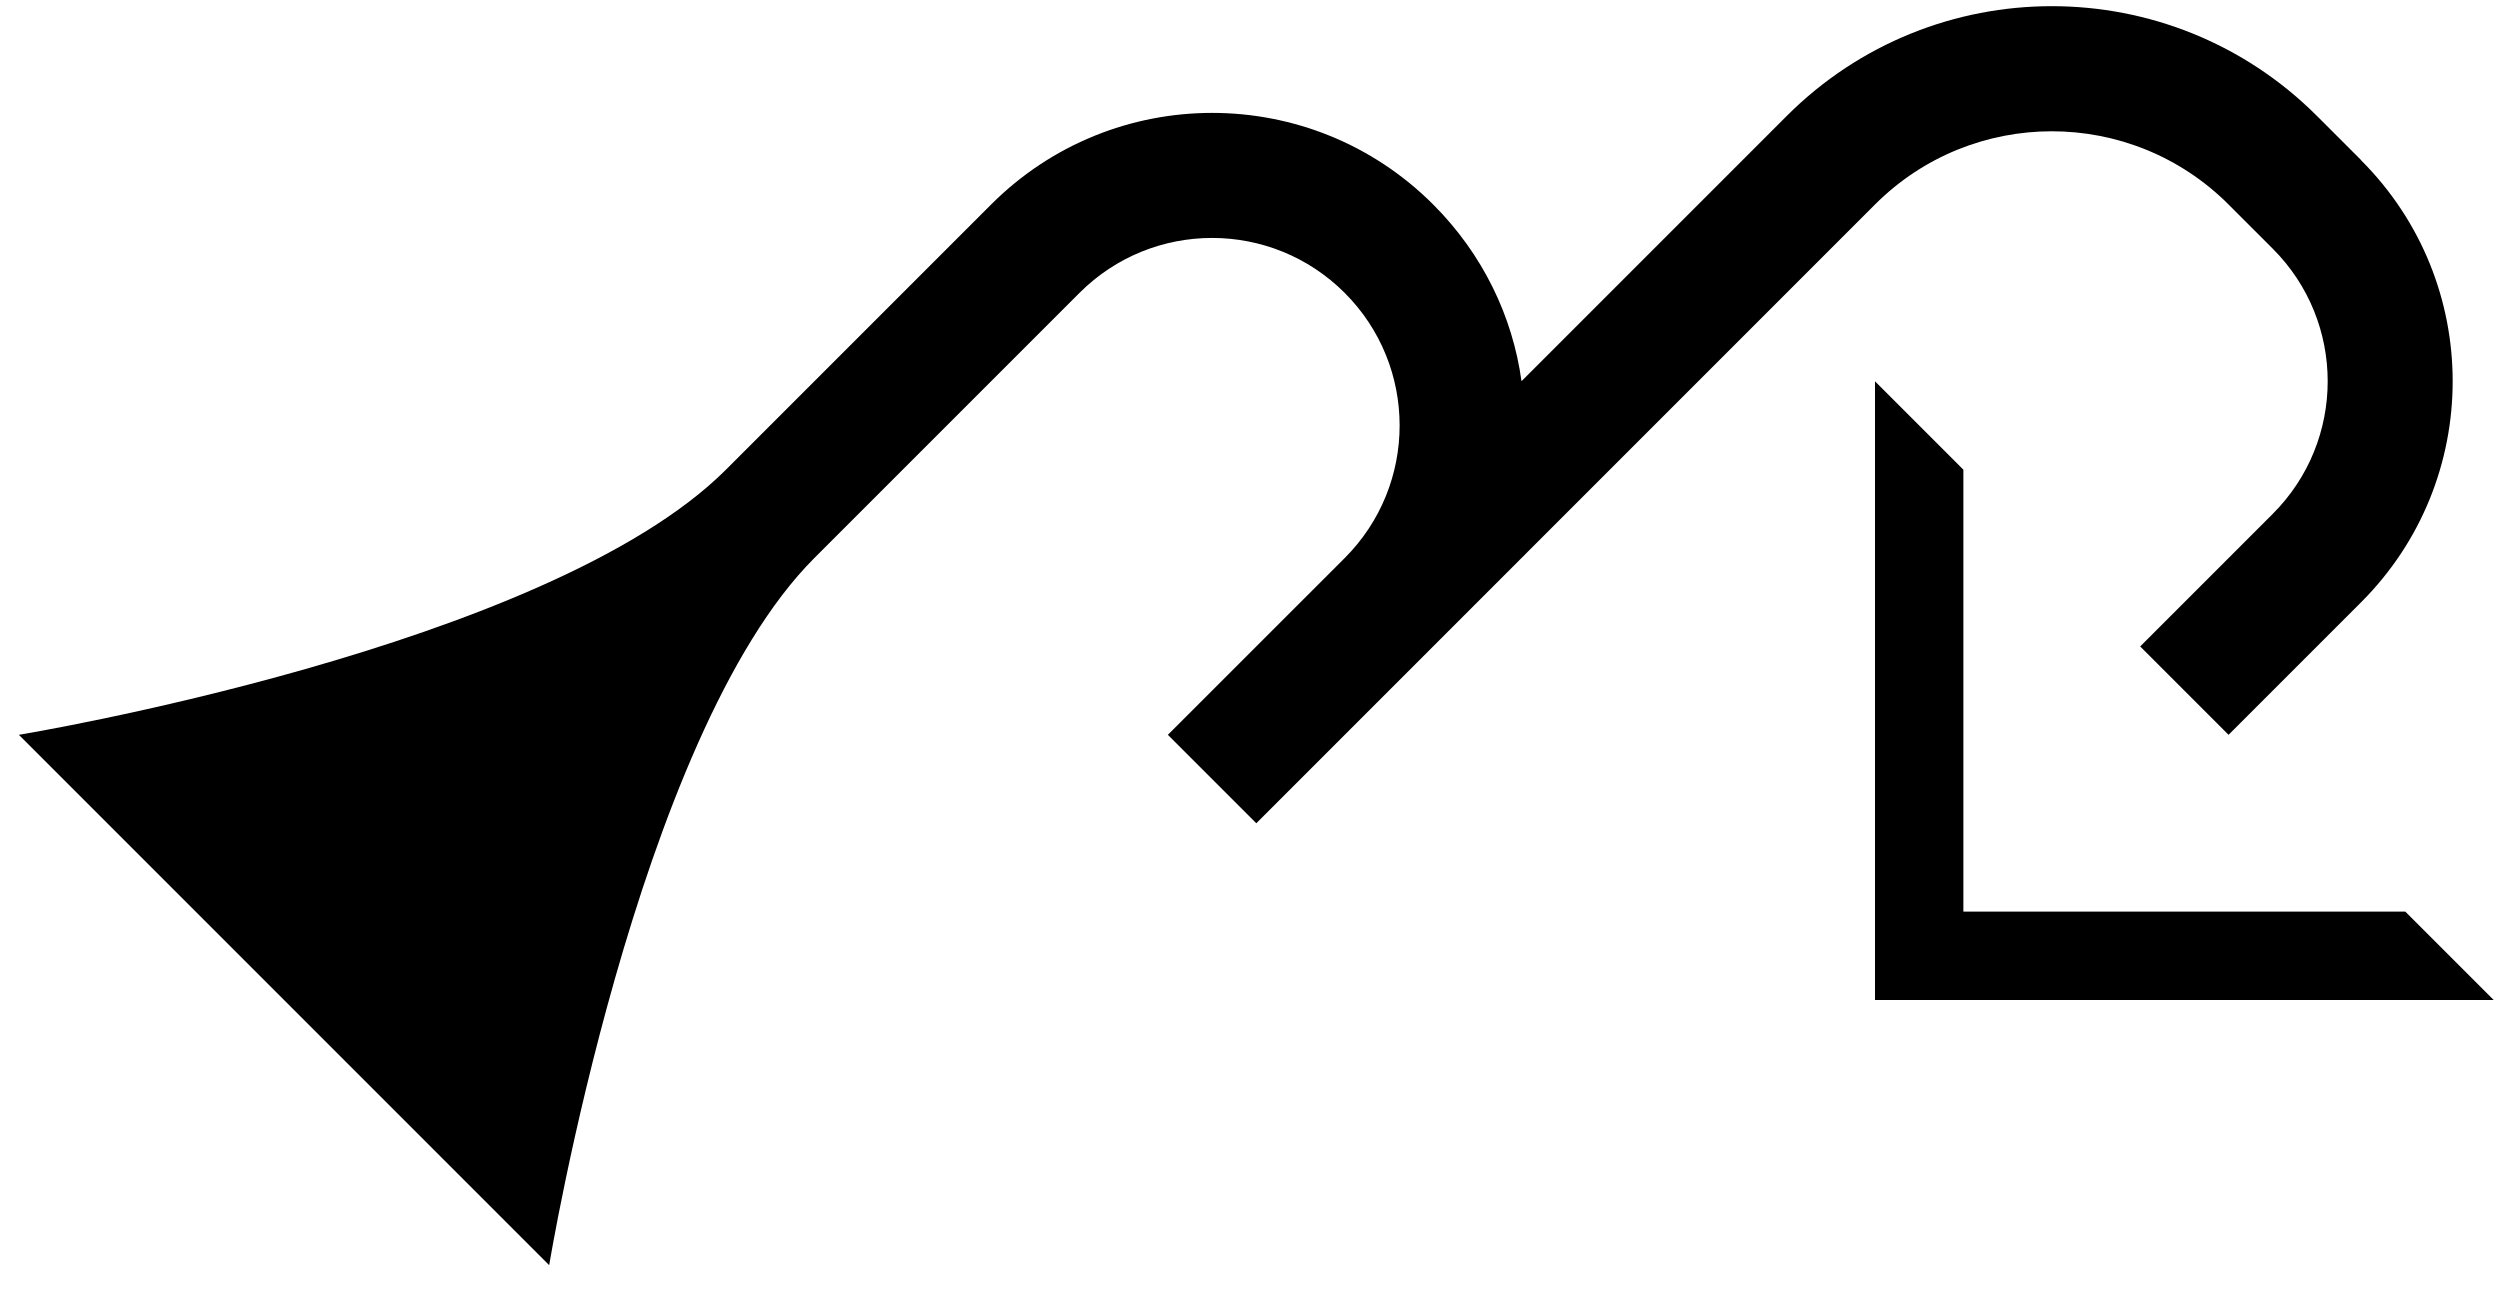 <?xml version="1.0" encoding="UTF-8" standalone="no"?>
<svg
   xmlns:dc="http://purl.org/dc/elements/1.1/"
   xmlns:cc="http://creativecommons.org/ns#"
   xmlns:rdf="http://www.w3.org/1999/02/22-rdf-syntax-ns#"
   xmlns:svg="http://www.w3.org/2000/svg"
   xmlns="http://www.w3.org/2000/svg"
   xmlns:sodipodi="http://sodipodi.sourceforge.net/DTD/sodipodi-0.dtd"
   xmlns:inkscape="http://www.inkscape.org/namespaces/inkscape"
   version="1.0"
   width="40"
   height="21"
   id="svg2"
   inkscape:version="0.47 r22583"
   sodipodi:docname="02-08-002-02-03-02.svg">
  <defs
     id="defs16">
    <inkscape:perspective
       sodipodi:type="inkscape:persp3d"
       inkscape:vp_x="0 : 23 : 1"
       inkscape:vp_y="0 : 1000 : 0"
       inkscape:vp_z="36 : 23 : 1"
       inkscape:persp3d-origin="18 : 15.333333 : 1"
       id="perspective18" />
  </defs>
  <sodipodi:namedview
     pagecolor="#ffffff"
     bordercolor="#666666"
     borderopacity="1"
     objecttolerance="10"
     gridtolerance="10"
     guidetolerance="10"
     inkscape:pageopacity="0"
     inkscape:pageshadow="2"
     inkscape:window-width="964"
     inkscape:window-height="721"
     id="namedview14"
     showgrid="true"
     inkscape:zoom="16.355263"
     inkscape:cx="19.997266"
     inkscape:cy="10.498565"
     inkscape:window-x="365"
     inkscape:window-y="0"
     inkscape:window-maximized="0"
     inkscape:current-layer="svg2"
     showborder="true">
    <inkscape:grid
       type="xygrid"
       id="grid2824"
       empspacing="5"
       visible="true"
       enabled="true"
       snapvisiblegridlinesonly="true" />
  </sodipodi:namedview>
  <path
     style="fill:#000000;fill-opacity:1;stroke:none"
     d="M 39.899,16 30,16 l 0,-9.899 1.414,1.414 0,7.071 7.071,0 L 39.899,16 z"
     id="path2839" />
  <path
     style="fill:#000000;fill-opacity:1;stroke:none"
     d="m 37.778,2.565 c 1.953,1.953 1.953,5.118 0,7.071 l -2.121,2.121 -1.414,-1.414 2.121,-2.121 c 1.172,-1.172 1.172,-3.071 0,-4.243 L 35.657,3.272 C 34.095,1.71 31.562,1.71 30,3.272 L 20.101,13.172 18.686,11.757 21.515,8.929 c 1.172,-1.172 1.172,-3.071 0,-4.243 -1.172,-1.172 -3.071,-1.172 -4.243,0 L 13.029,8.929 C 10.181,11.777 8.787,20.243 8.787,20.243 L 0.302,11.757 c 0,0 8.466,-1.395 11.314,-4.243 l 4.243,-4.243 c 1.953,-1.953 5.118,-1.953 7.071,0 0.795,0.795 1.272,1.792 1.414,2.828 l 4.243,-4.243 c 2.343,-2.343 6.142,-2.343 8.485,0 l 0.707,0.707 z"
     id="path2814" />
</svg>
